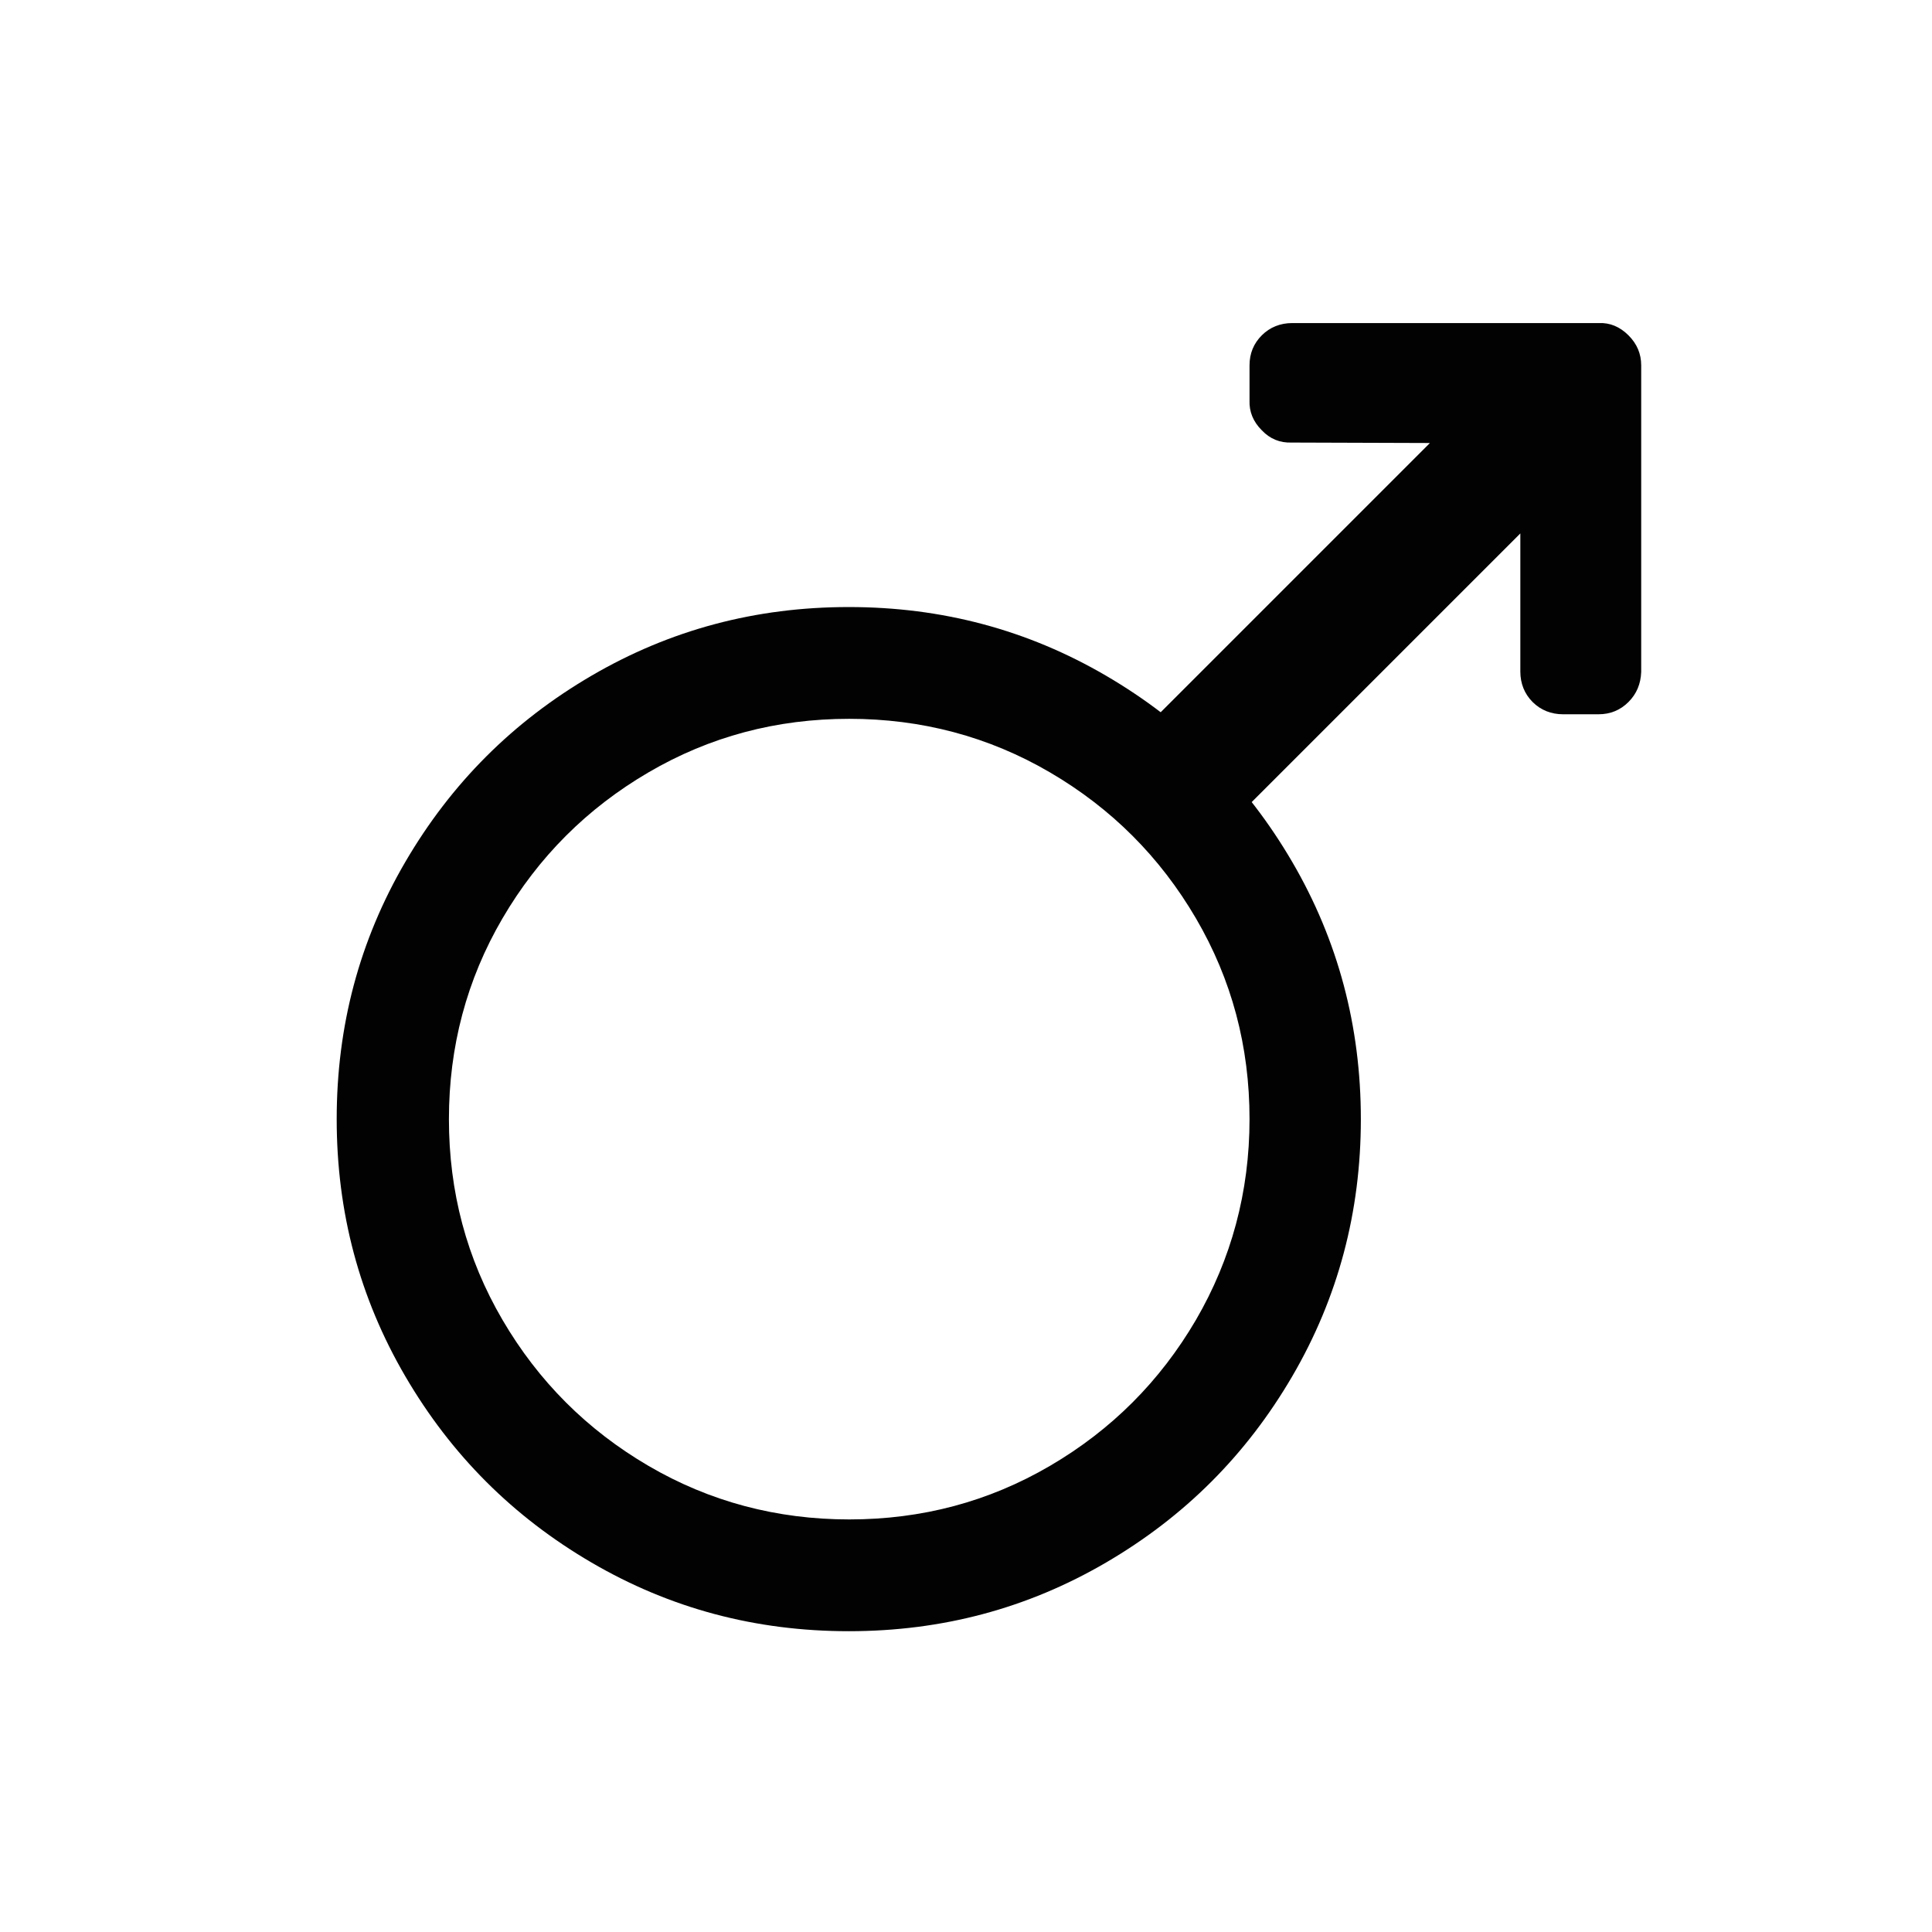 <?xml version="1.0" encoding="utf-8"?>
<!-- Generator: Adobe Illustrator 23.0.3, SVG Export Plug-In . SVG Version: 6.00 Build 0)  -->
<svg version="1.1" id="Ebene_1" xmlns="http://www.w3.org/2000/svg" xmlns:xlink="http://www.w3.org/1999/xlink" x="0px" y="0px"
	 viewBox="0 0 42.52 42.52" style="enable-background:new 0 0 42.52 42.52;" xml:space="preserve">
<style type="text/css">
	.st0{fill:#020203;}
</style>
<path class="st0" d="M35.84,7.38c0.19,0.19,0.28,0.41,0.28,0.66v6.75c-0.01,0.26-0.1,0.48-0.28,0.66c-0.18,0.18-0.4,0.27-0.66,0.27
	h-0.78c-0.26,0-0.49-0.09-0.67-0.27c-0.18-0.18-0.27-0.41-0.27-0.67v-3.04l-6.66,6.66c-0.18,0.18-0.39,0.26-0.63,0.24
	c-0.24-0.02-0.45-0.12-0.64-0.3l-0.66-0.66c-0.18-0.18-0.28-0.4-0.3-0.64c-0.02-0.24,0.06-0.45,0.24-0.63l6.66-6.66l-3.04-0.01
	c-0.26,0.01-0.48-0.08-0.66-0.27c-0.19-0.19-0.28-0.41-0.27-0.66V8.04c0-0.26,0.09-0.48,0.27-0.66c0.18-0.18,0.41-0.27,0.67-0.27
	h6.75C35.43,7.1,35.65,7.19,35.84,7.38z"/>
<path id="Icon_Zeiterfassung_1_" class="st0" d="M27.5,24.63c0-1.6-0.39-3.07-1.18-4.42c-0.79-1.35-1.86-2.42-3.21-3.21
	c-1.35-0.79-2.83-1.18-4.42-1.18c-1.6,0-3.07,0.39-4.42,1.18s-2.42,1.86-3.21,3.21c-0.79,1.35-1.18,2.83-1.18,4.42
	c0,1.6,0.39,3.07,1.18,4.42c0.79,1.35,1.86,2.42,3.21,3.21c1.35,0.79,2.83,1.18,4.42,1.18c1.6,0,3.07-0.39,4.42-1.18
	c1.35-0.79,2.42-1.86,3.21-3.21C27.1,27.71,27.5,26.23,27.5,24.63z M29.95,24.63c0,2.04-0.5,3.93-1.51,5.66s-2.37,3.09-4.1,4.1
	c-1.73,1.01-3.61,1.51-5.66,1.51s-3.93-0.5-5.66-1.51c-1.73-1.01-3.09-2.37-4.1-4.1s-1.51-3.61-1.51-5.66s0.5-3.93,1.51-5.66
	s2.37-3.09,4.1-4.1s3.61-1.51,5.66-1.51s3.93,0.5,5.66,1.51c1.73,1.01,3.09,2.37,4.1,4.1S29.95,22.59,29.95,24.63z"/>
</svg>
